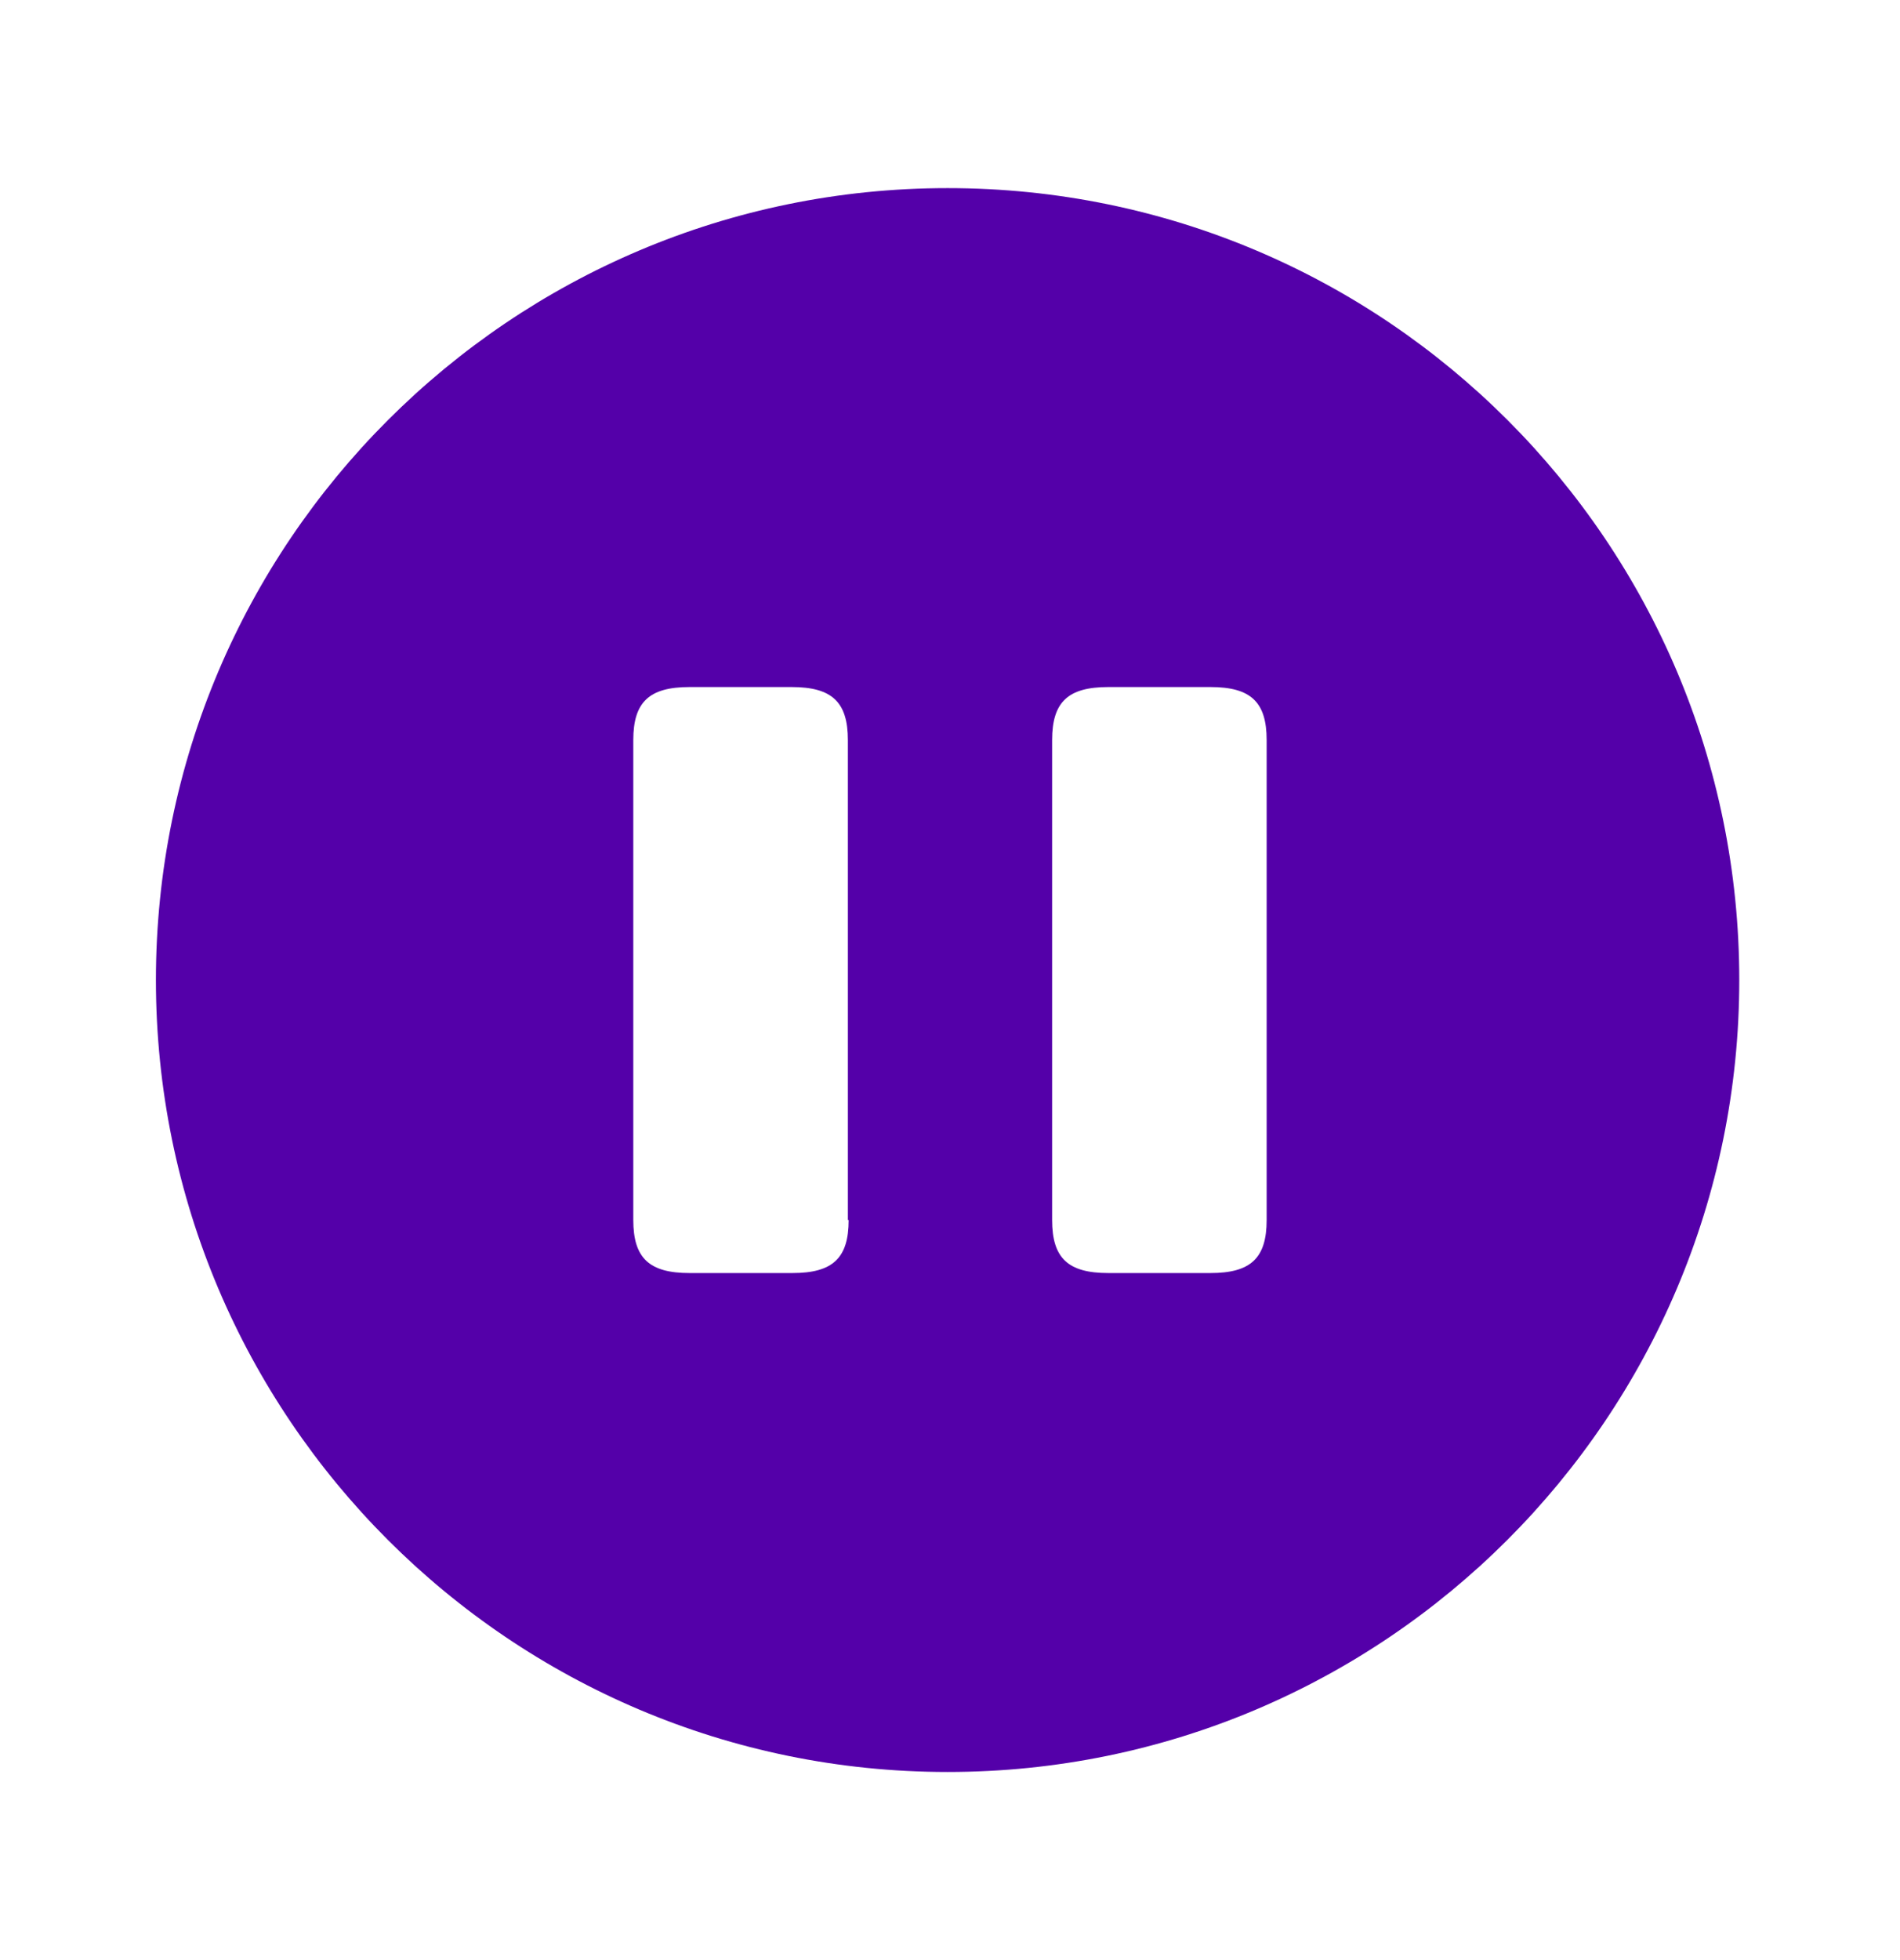 <svg width="32" height="33" viewBox="0 0 32 33" fill="none" xmlns="http://www.w3.org/2000/svg">
<g id="vuesax/bold/pause-circle">
<g id="pause-circle">
<path id="Vector" d="M15.96 3.167C8.6 3.167 2.626 9.14 2.626 16.5C2.626 23.86 8.6 29.833 15.96 29.833C23.32 29.833 29.293 23.86 29.293 16.5C29.293 9.14 23.333 3.167 15.96 3.167ZM14.293 20.54C14.293 21.18 14.027 21.433 13.347 21.433H11.613C10.933 21.433 10.666 21.18 10.666 20.54V12.46C10.666 11.82 10.933 11.567 11.613 11.567H13.333C14.013 11.567 14.28 11.82 14.28 12.46V20.54H14.293ZM21.333 20.54C21.333 21.18 21.067 21.433 20.387 21.433H18.666C17.986 21.433 17.72 21.18 17.72 20.54V12.46C17.72 11.82 17.986 11.567 18.666 11.567H20.387C21.067 11.567 21.333 11.82 21.333 12.46V20.54Z" fill="#5400A9"/>
</g>
</g>
</svg>
